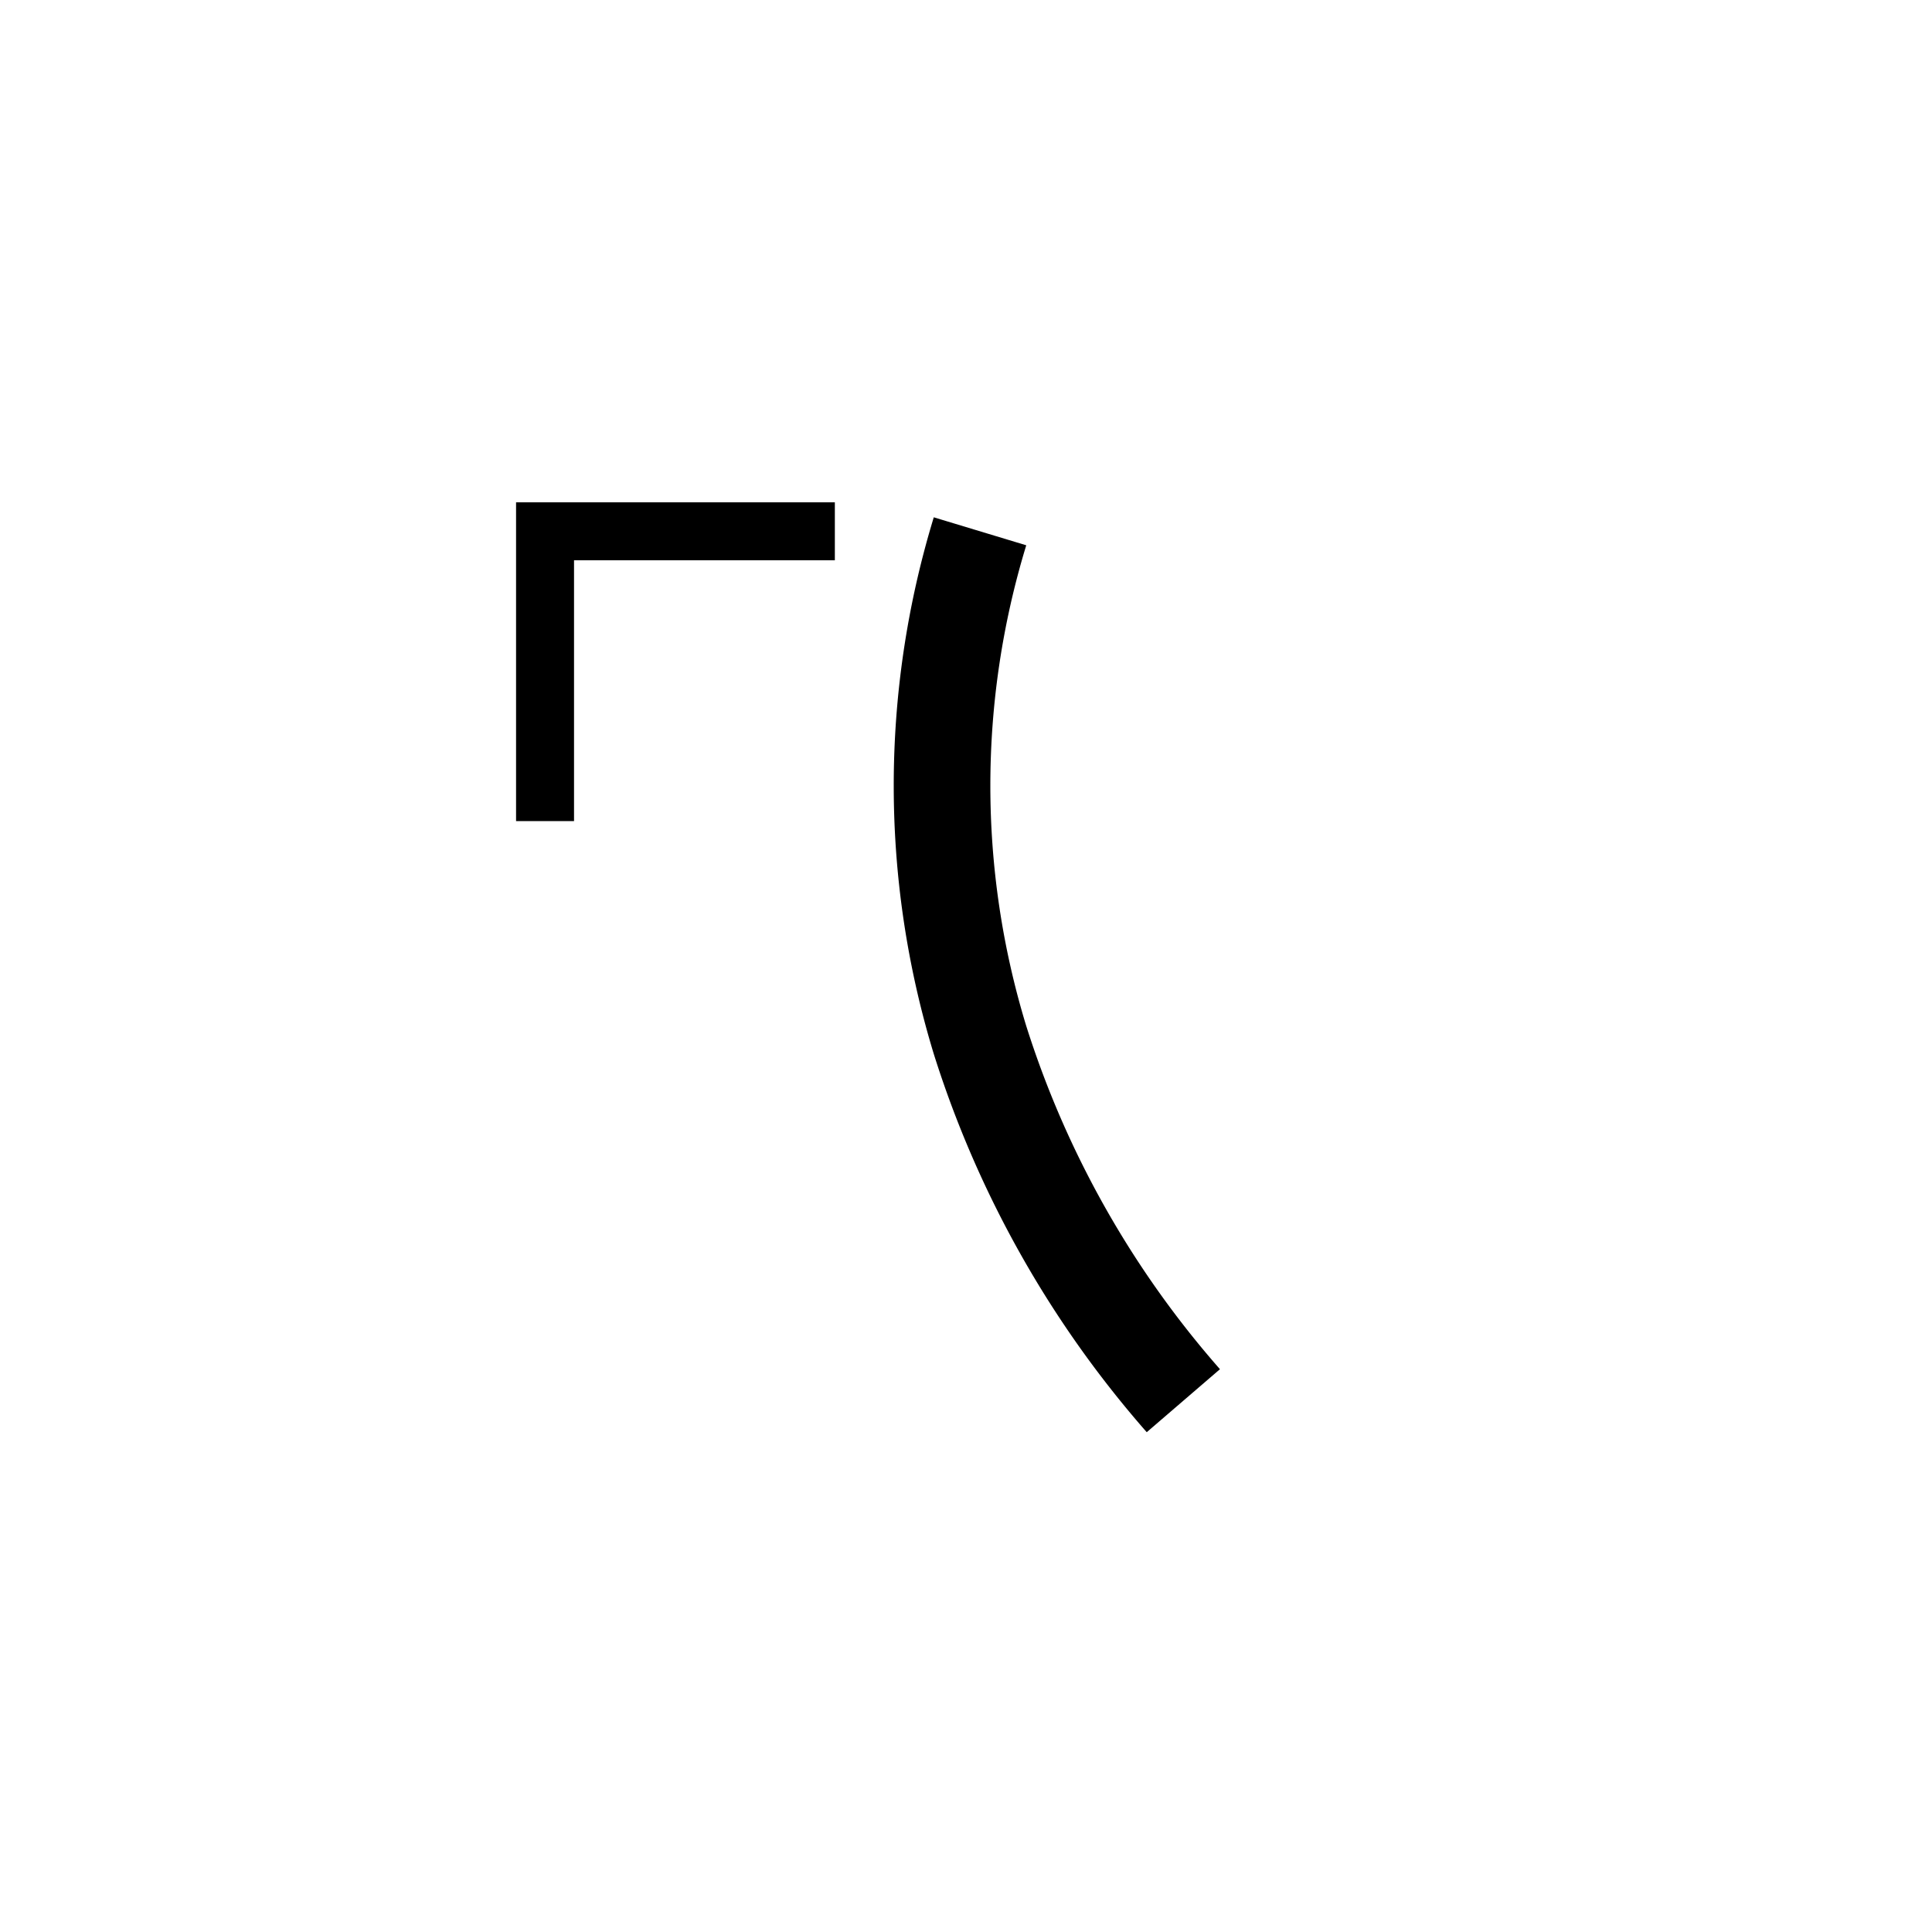 <svg xmlns="http://www.w3.org/2000/svg" viewBox="0 0 200 200" id="i&apos;" data-name="i&apos;"><title>i'</title><path d="M118.71,148.261a109,109,0,0,1-22.04-39.139,95.125,95.125,0,0,1-.005-55.57l9.572,2.896a85.16,85.16,0,0,0-.005,49.747A99.092,99.092,0,0,0,126.29,141.739Z"/><polygon points="59.423 85 53.423 85 53.423 52 86.423 52 86.423 58 59.423 58 59.423 85"/></svg>